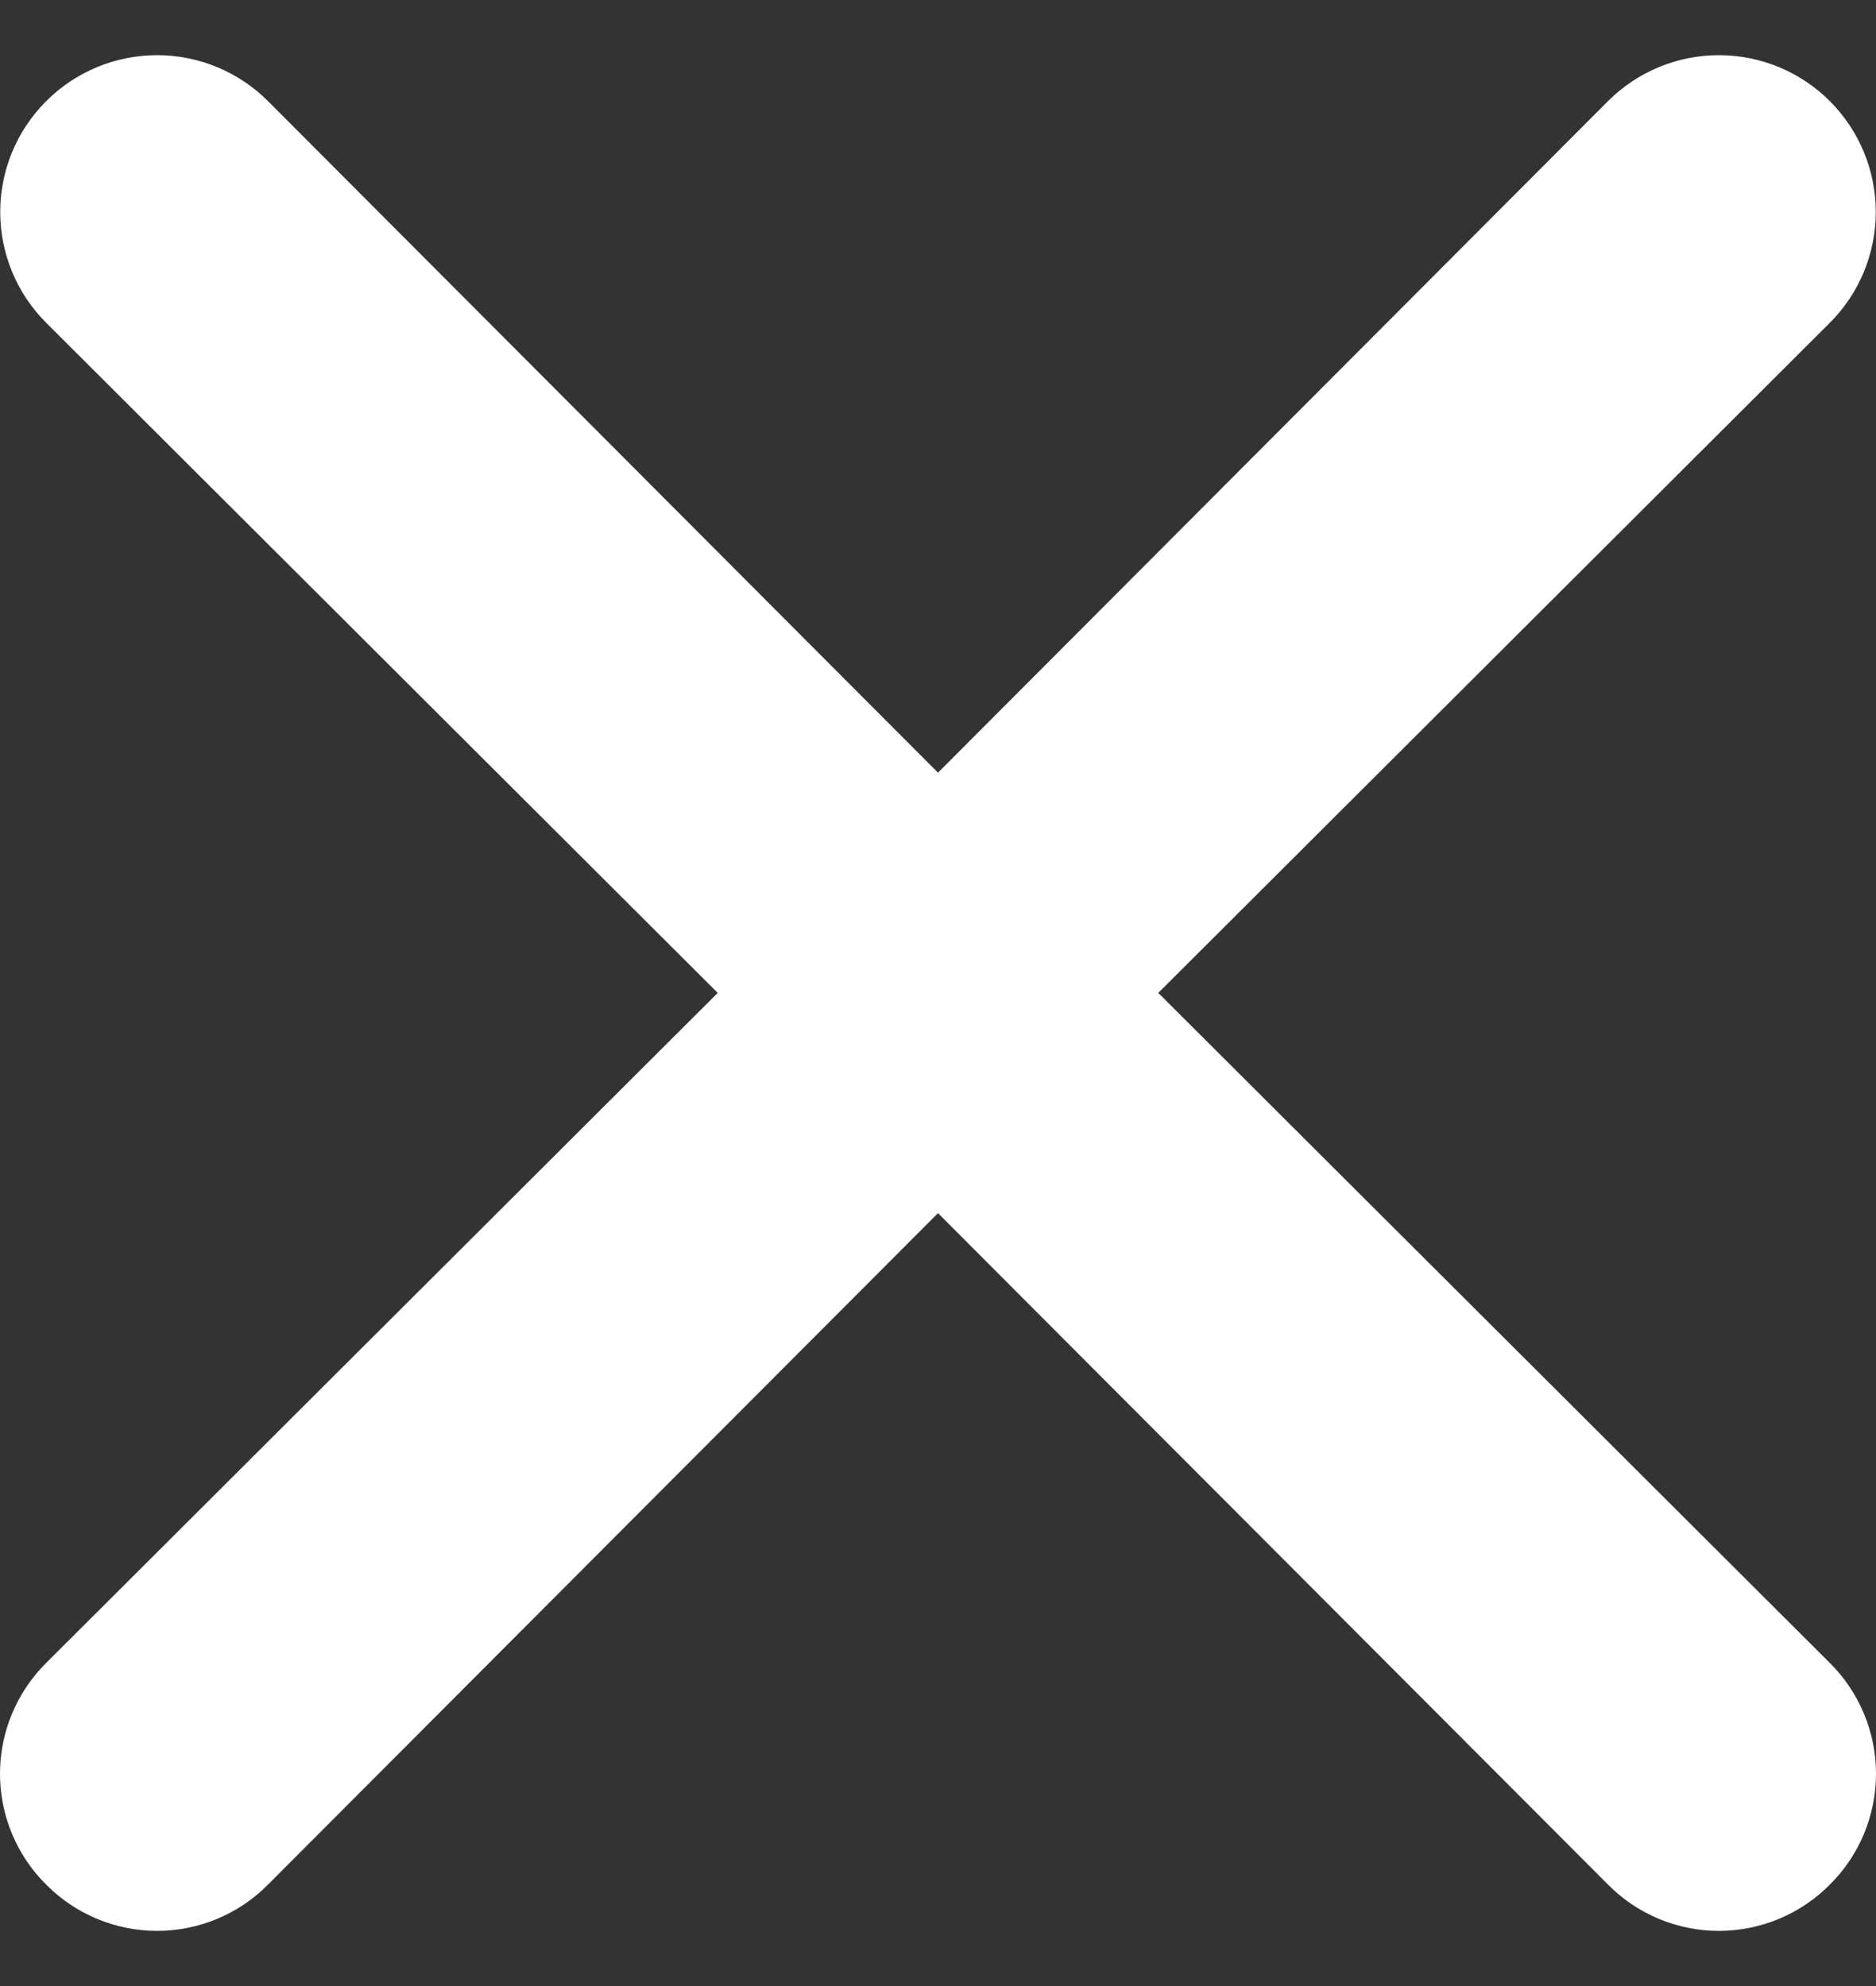 <svg width="17" height="18" viewBox="0 0 17 18" fill="none" xmlns="http://www.w3.org/2000/svg">
<rect x="0" y="0" width="17" height="18" fill="#333333" stroke="none"/>
<path d="M10.496 8.999L16.581 2.926C16.848 2.66 16.998 2.298 16.998 1.921C16.998 1.544 16.848 1.183 16.581 0.916C16.315 0.65 15.953 0.5 15.576 0.5C15.2 0.5 14.838 0.65 14.572 0.916L8.5 7.003L2.428 0.916C2.162 0.65 1.8 0.5 1.424 0.5C1.047 0.5 0.685 0.65 0.419 0.916C0.152 1.183 0.002 1.544 0.002 1.921C0.002 2.298 0.152 2.66 0.419 2.926L6.504 8.999L0.419 15.071C0.286 15.203 0.181 15.359 0.109 15.532C0.037 15.704 0 15.889 0 16.076C0 16.263 0.037 16.448 0.109 16.621C0.181 16.793 0.286 16.95 0.419 17.081C0.55 17.214 0.707 17.319 0.879 17.391C1.052 17.463 1.237 17.5 1.424 17.5C1.61 17.5 1.795 17.463 1.968 17.391C2.14 17.319 2.297 17.214 2.428 17.081L8.5 10.995L14.572 17.081C14.703 17.214 14.86 17.319 15.032 17.391C15.205 17.463 15.39 17.5 15.576 17.5C15.763 17.5 15.948 17.463 16.121 17.391C16.293 17.319 16.45 17.214 16.581 17.081C16.714 16.95 16.819 16.793 16.891 16.621C16.963 16.448 17 16.263 17 16.076C17 15.889 16.963 15.704 16.891 15.532C16.819 15.359 16.714 15.203 16.581 15.071L10.496 8.999Z" fill="white"/>
</svg>
